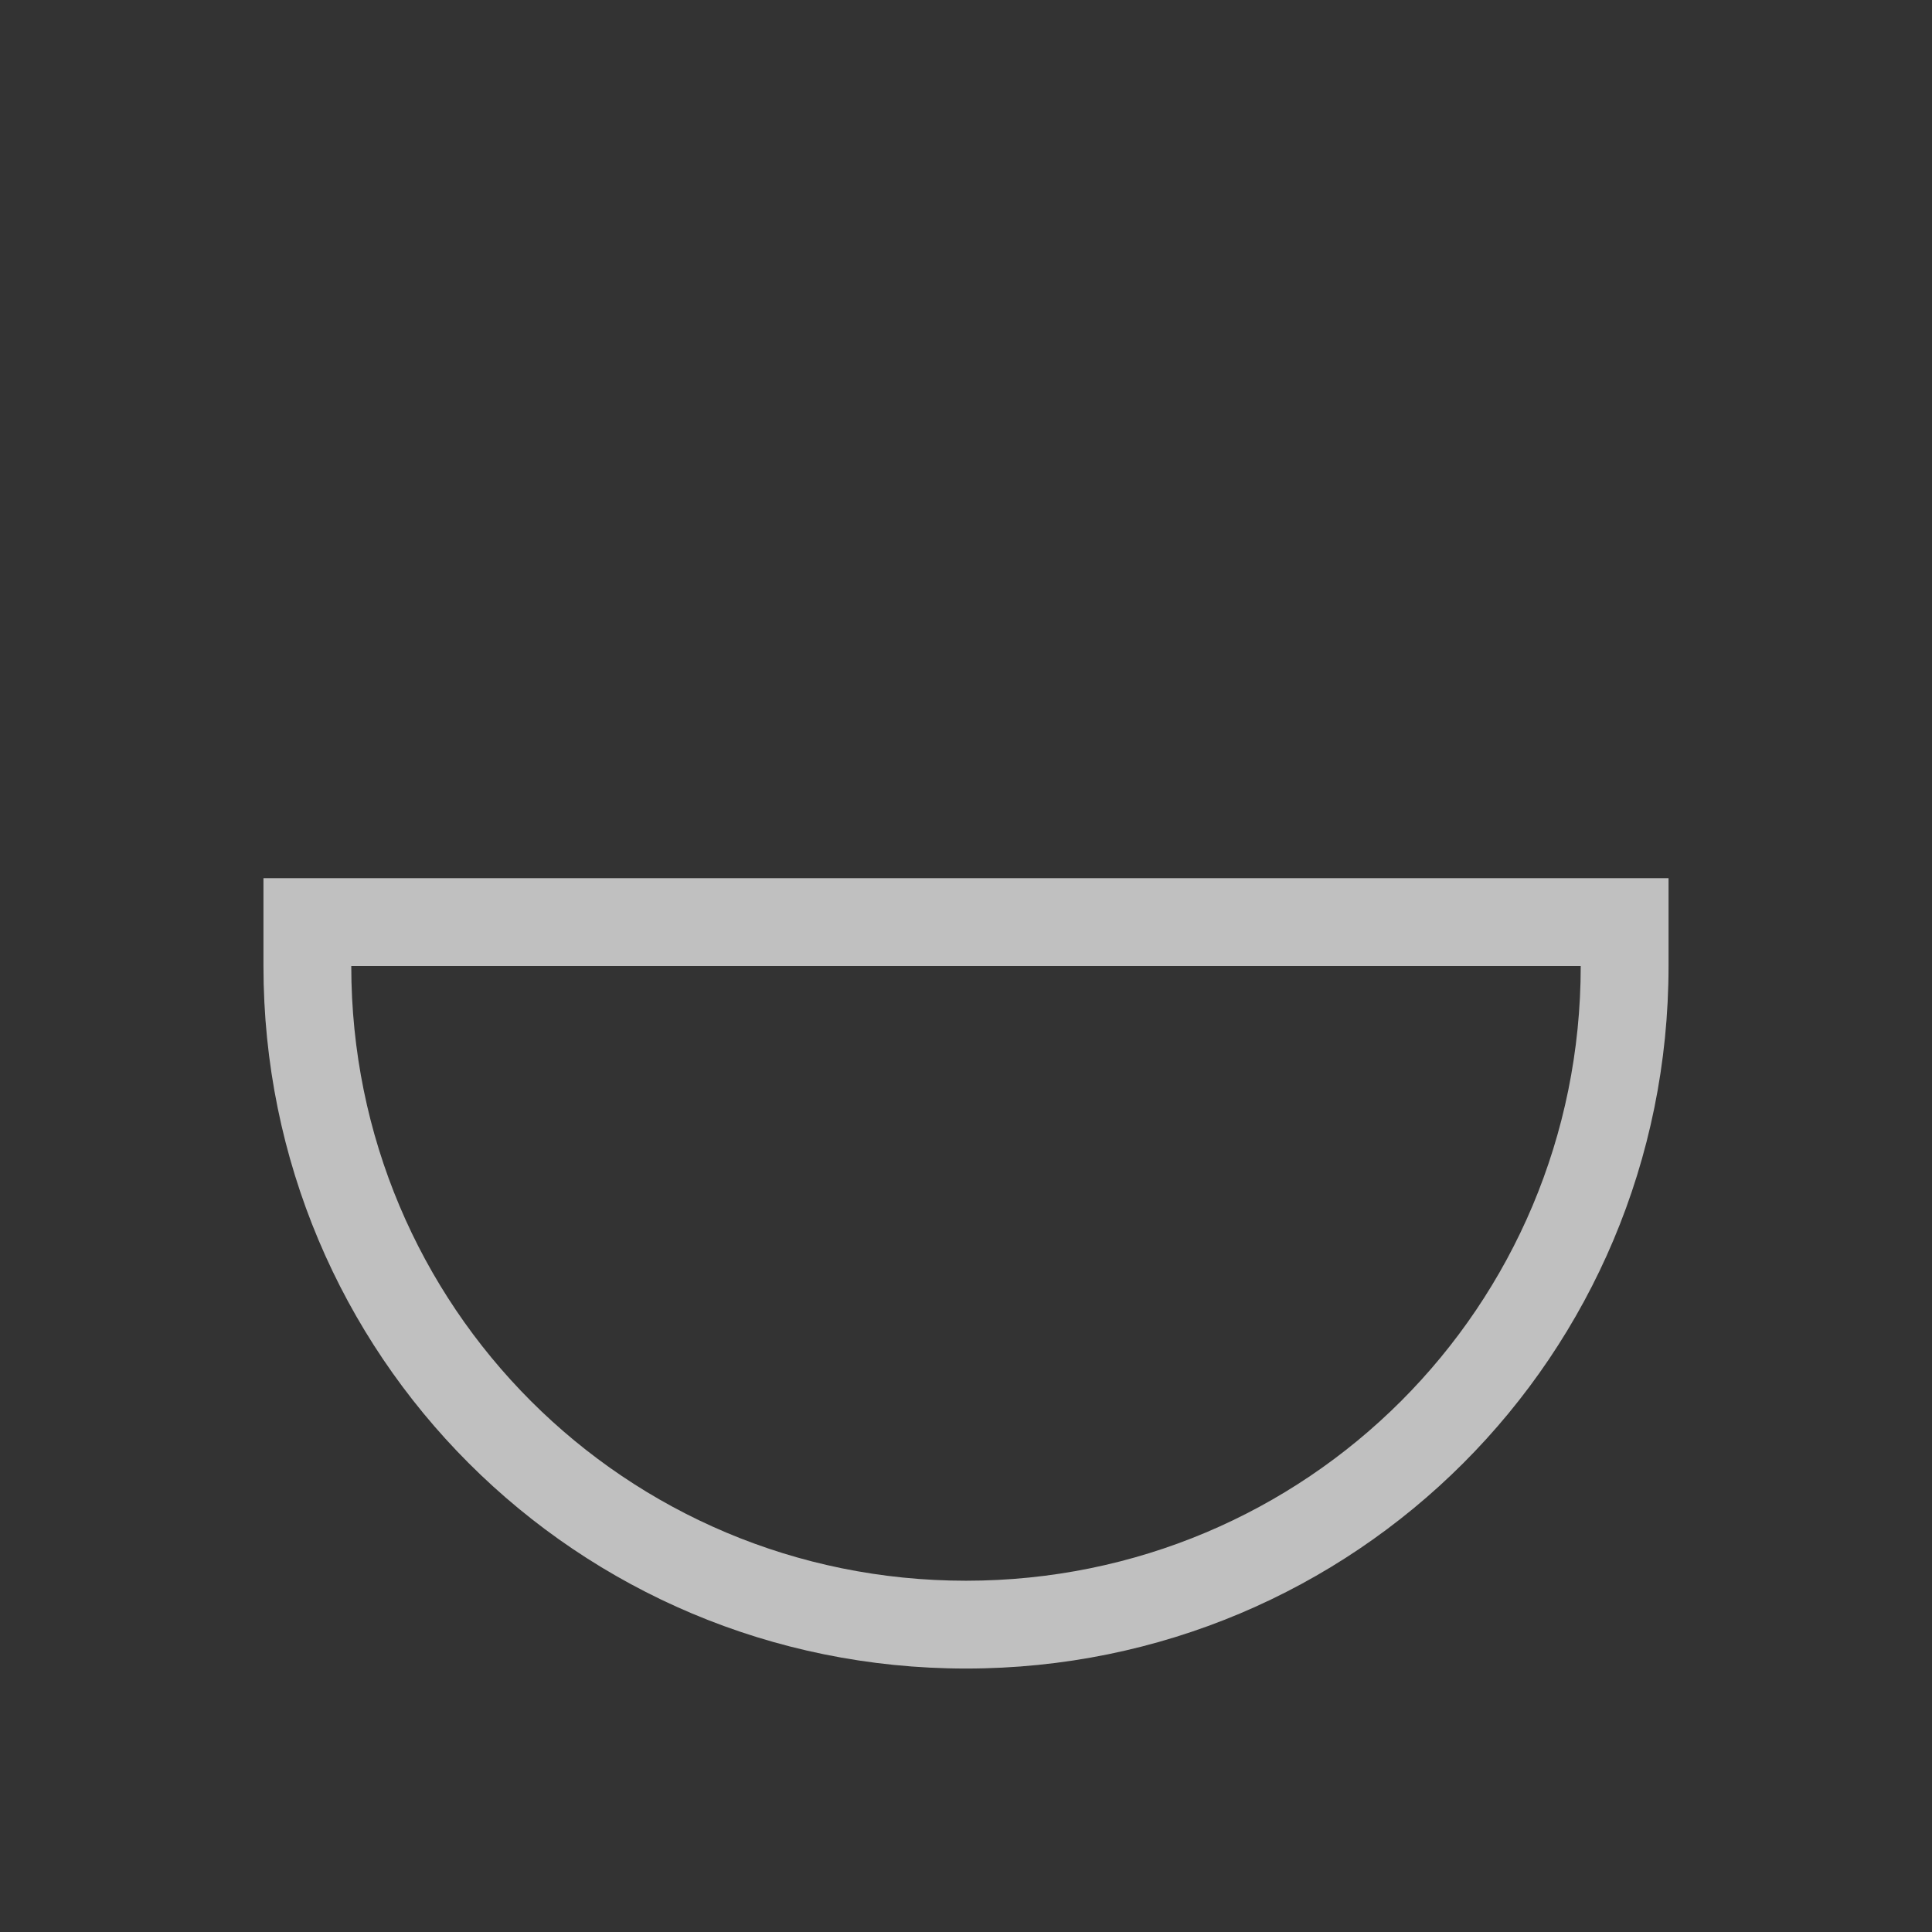 <svg xmlns="http://www.w3.org/2000/svg" viewBox="0 0 22 22">
    <rect x="0" y="0" width="22" height="22" fill="#333333" stroke="none"/>
    <path d="M570.286 618.648c0 4.432-3.568 8-8 8s-8-3.568-8-8v-1h16v1m-1 0h-14c0 3.878 3.122 7 7 7s7-3.122 7-7" style="fill:currentColor;fill-opacity:1;stroke:none;color:#fdfdfd;opacity:.7" transform="translate(-551.286 -607.648)"/>
</svg>
